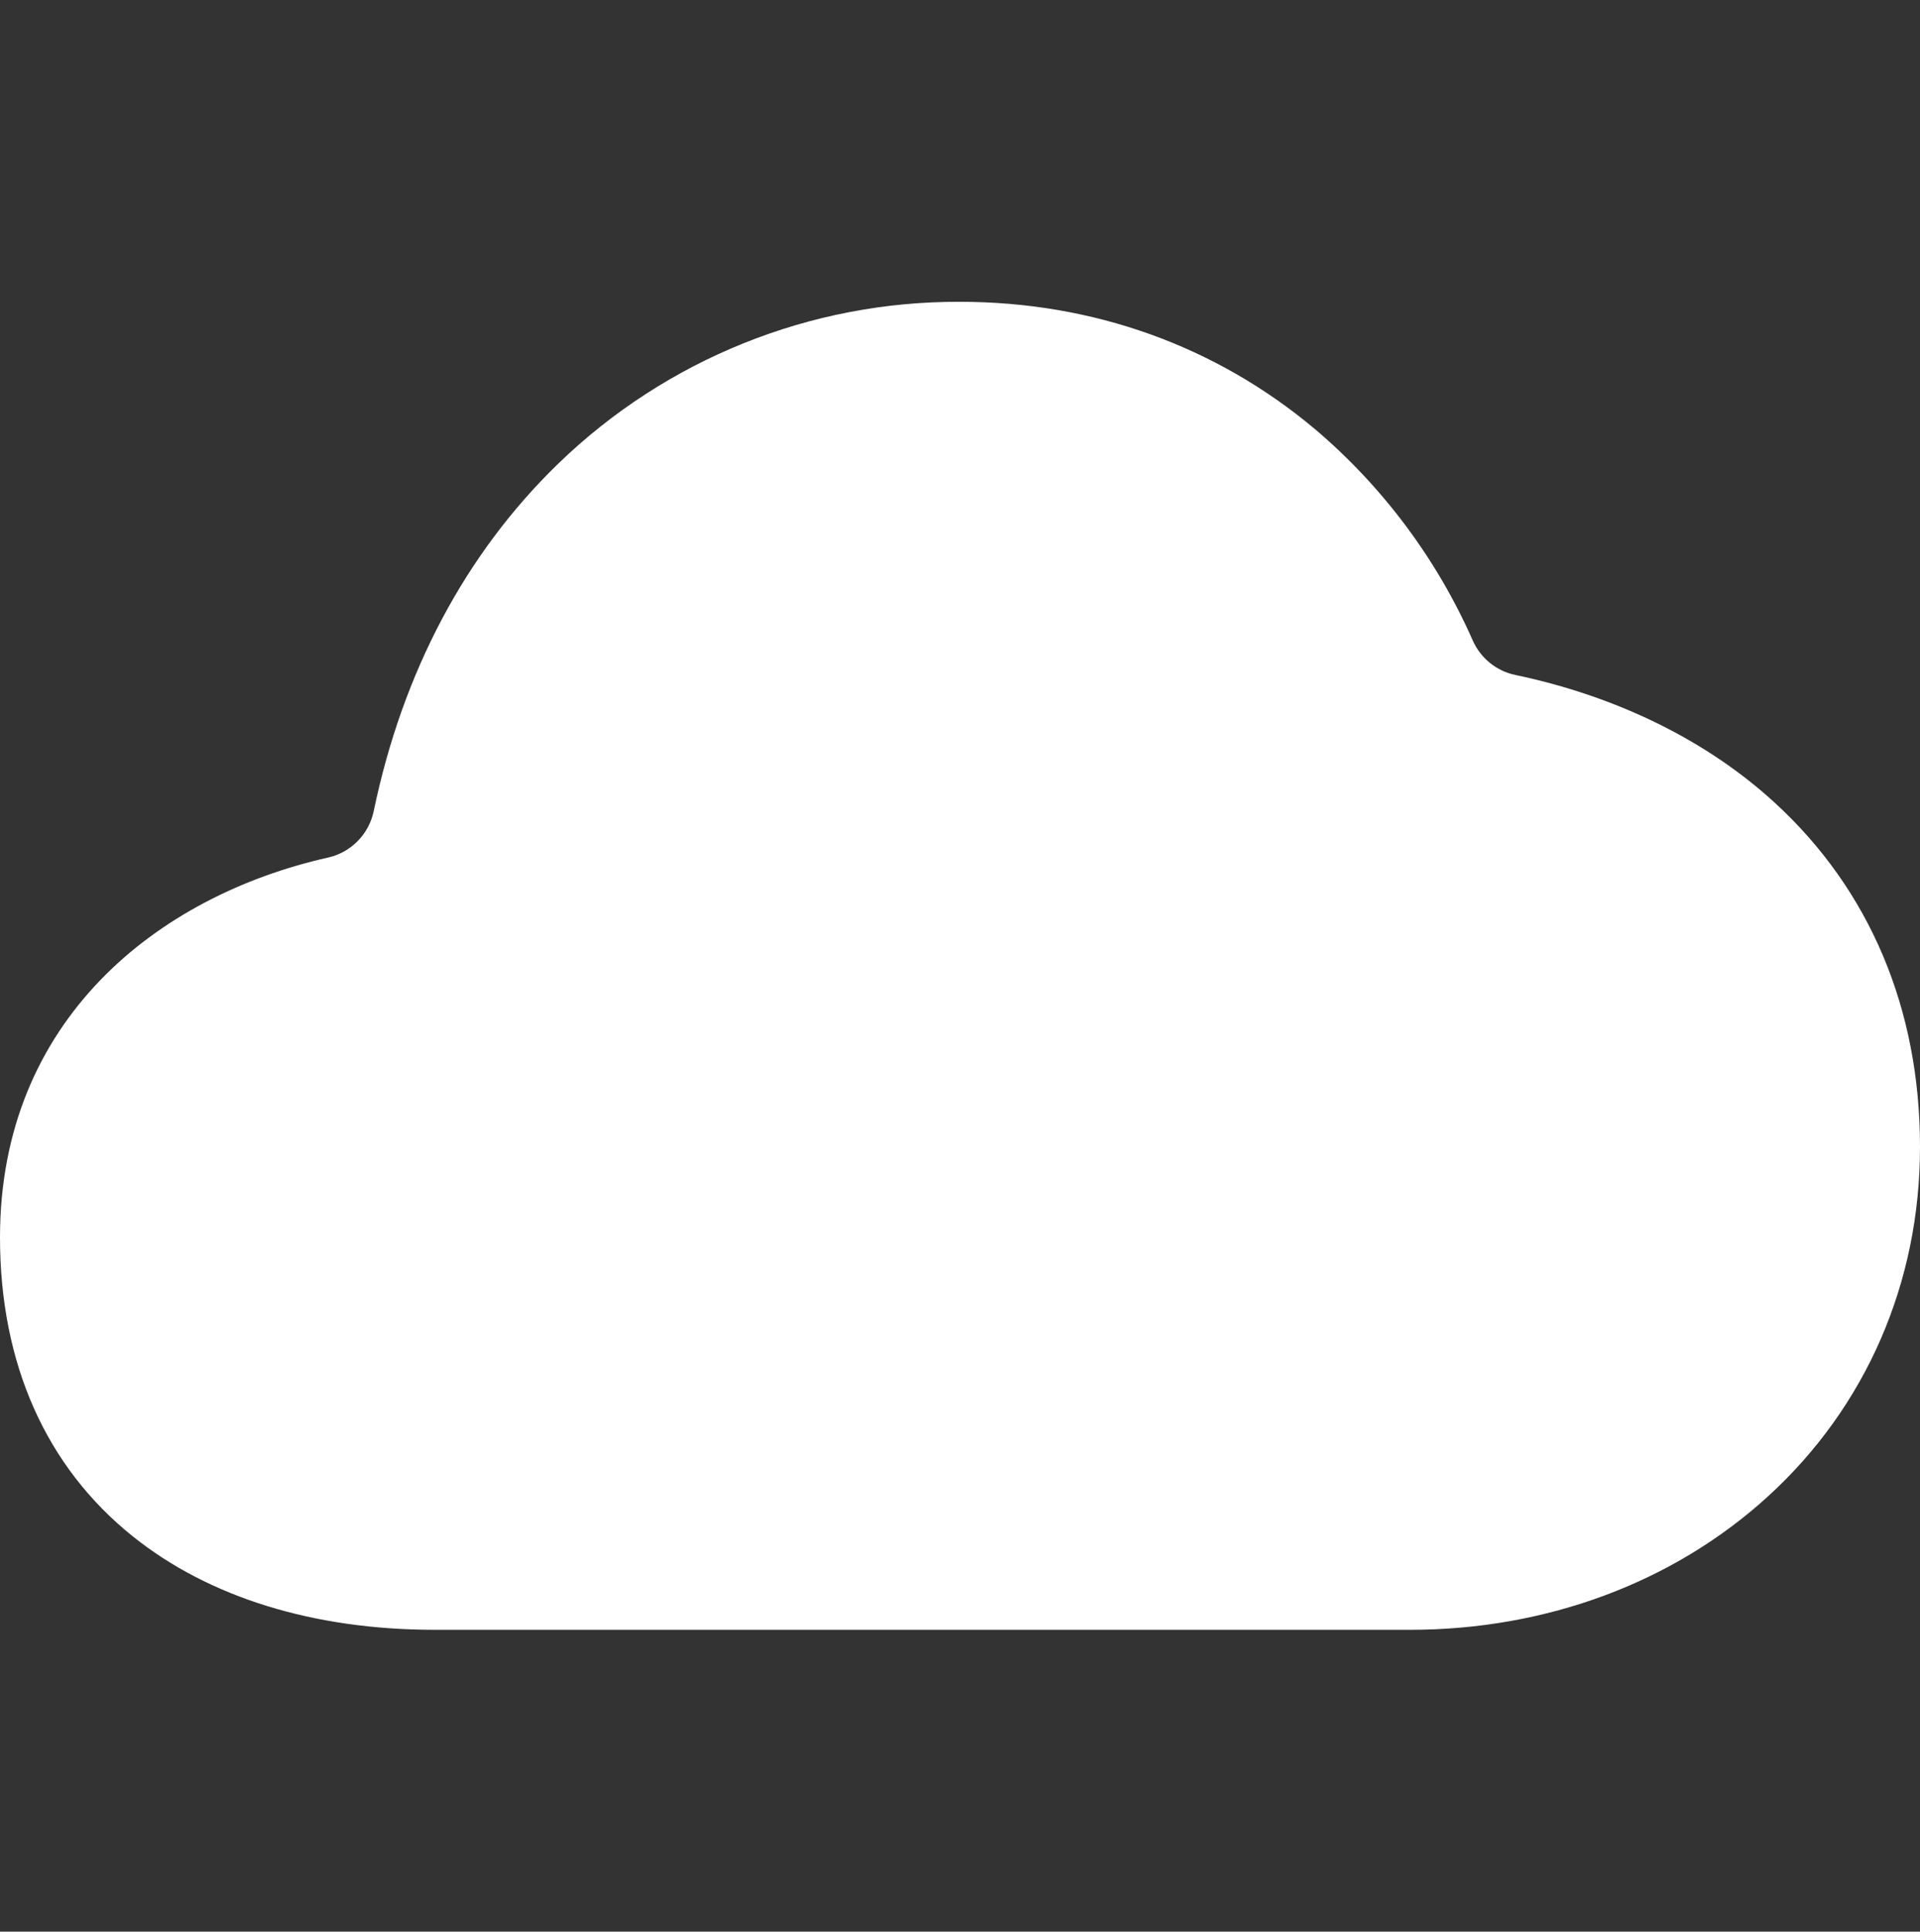 <svg width="161" height="162" viewBox="0 0 161 162" fill="none" xmlns="http://www.w3.org/2000/svg">
<rect x="0" y="0" width="161" height="162" fill="#333333" stroke="none"/>
<g id="ion:cloud">
<path id="Vector" d="M36.477 136.687H118.234C129.693 136.687 140.359 132.71 148.268 125.484C156.478 117.982 161 107.578 161 96.188C161 84.613 156.789 74.634 148.824 67.325C143.13 62.095 135.548 58.386 127.071 56.608C126.289 56.446 125.557 56.098 124.936 55.595C124.314 55.091 123.82 54.446 123.495 53.713C120.477 46.876 115.956 40.818 110.272 35.994C101.958 29.011 91.663 25.312 80.5 25.312C67.943 25.258 55.859 30.126 46.809 38.886C39.033 46.42 33.76 56.377 31.345 67.996C31.151 68.948 30.688 69.825 30.012 70.52C29.337 71.215 28.476 71.7 27.534 71.916C13.207 75.121 0 85.566 0 103.781C0 114.346 3.849 123.012 11.135 128.85C17.537 133.976 26.298 136.687 36.477 136.687Z" fill="white"/>
</g>
</svg>
